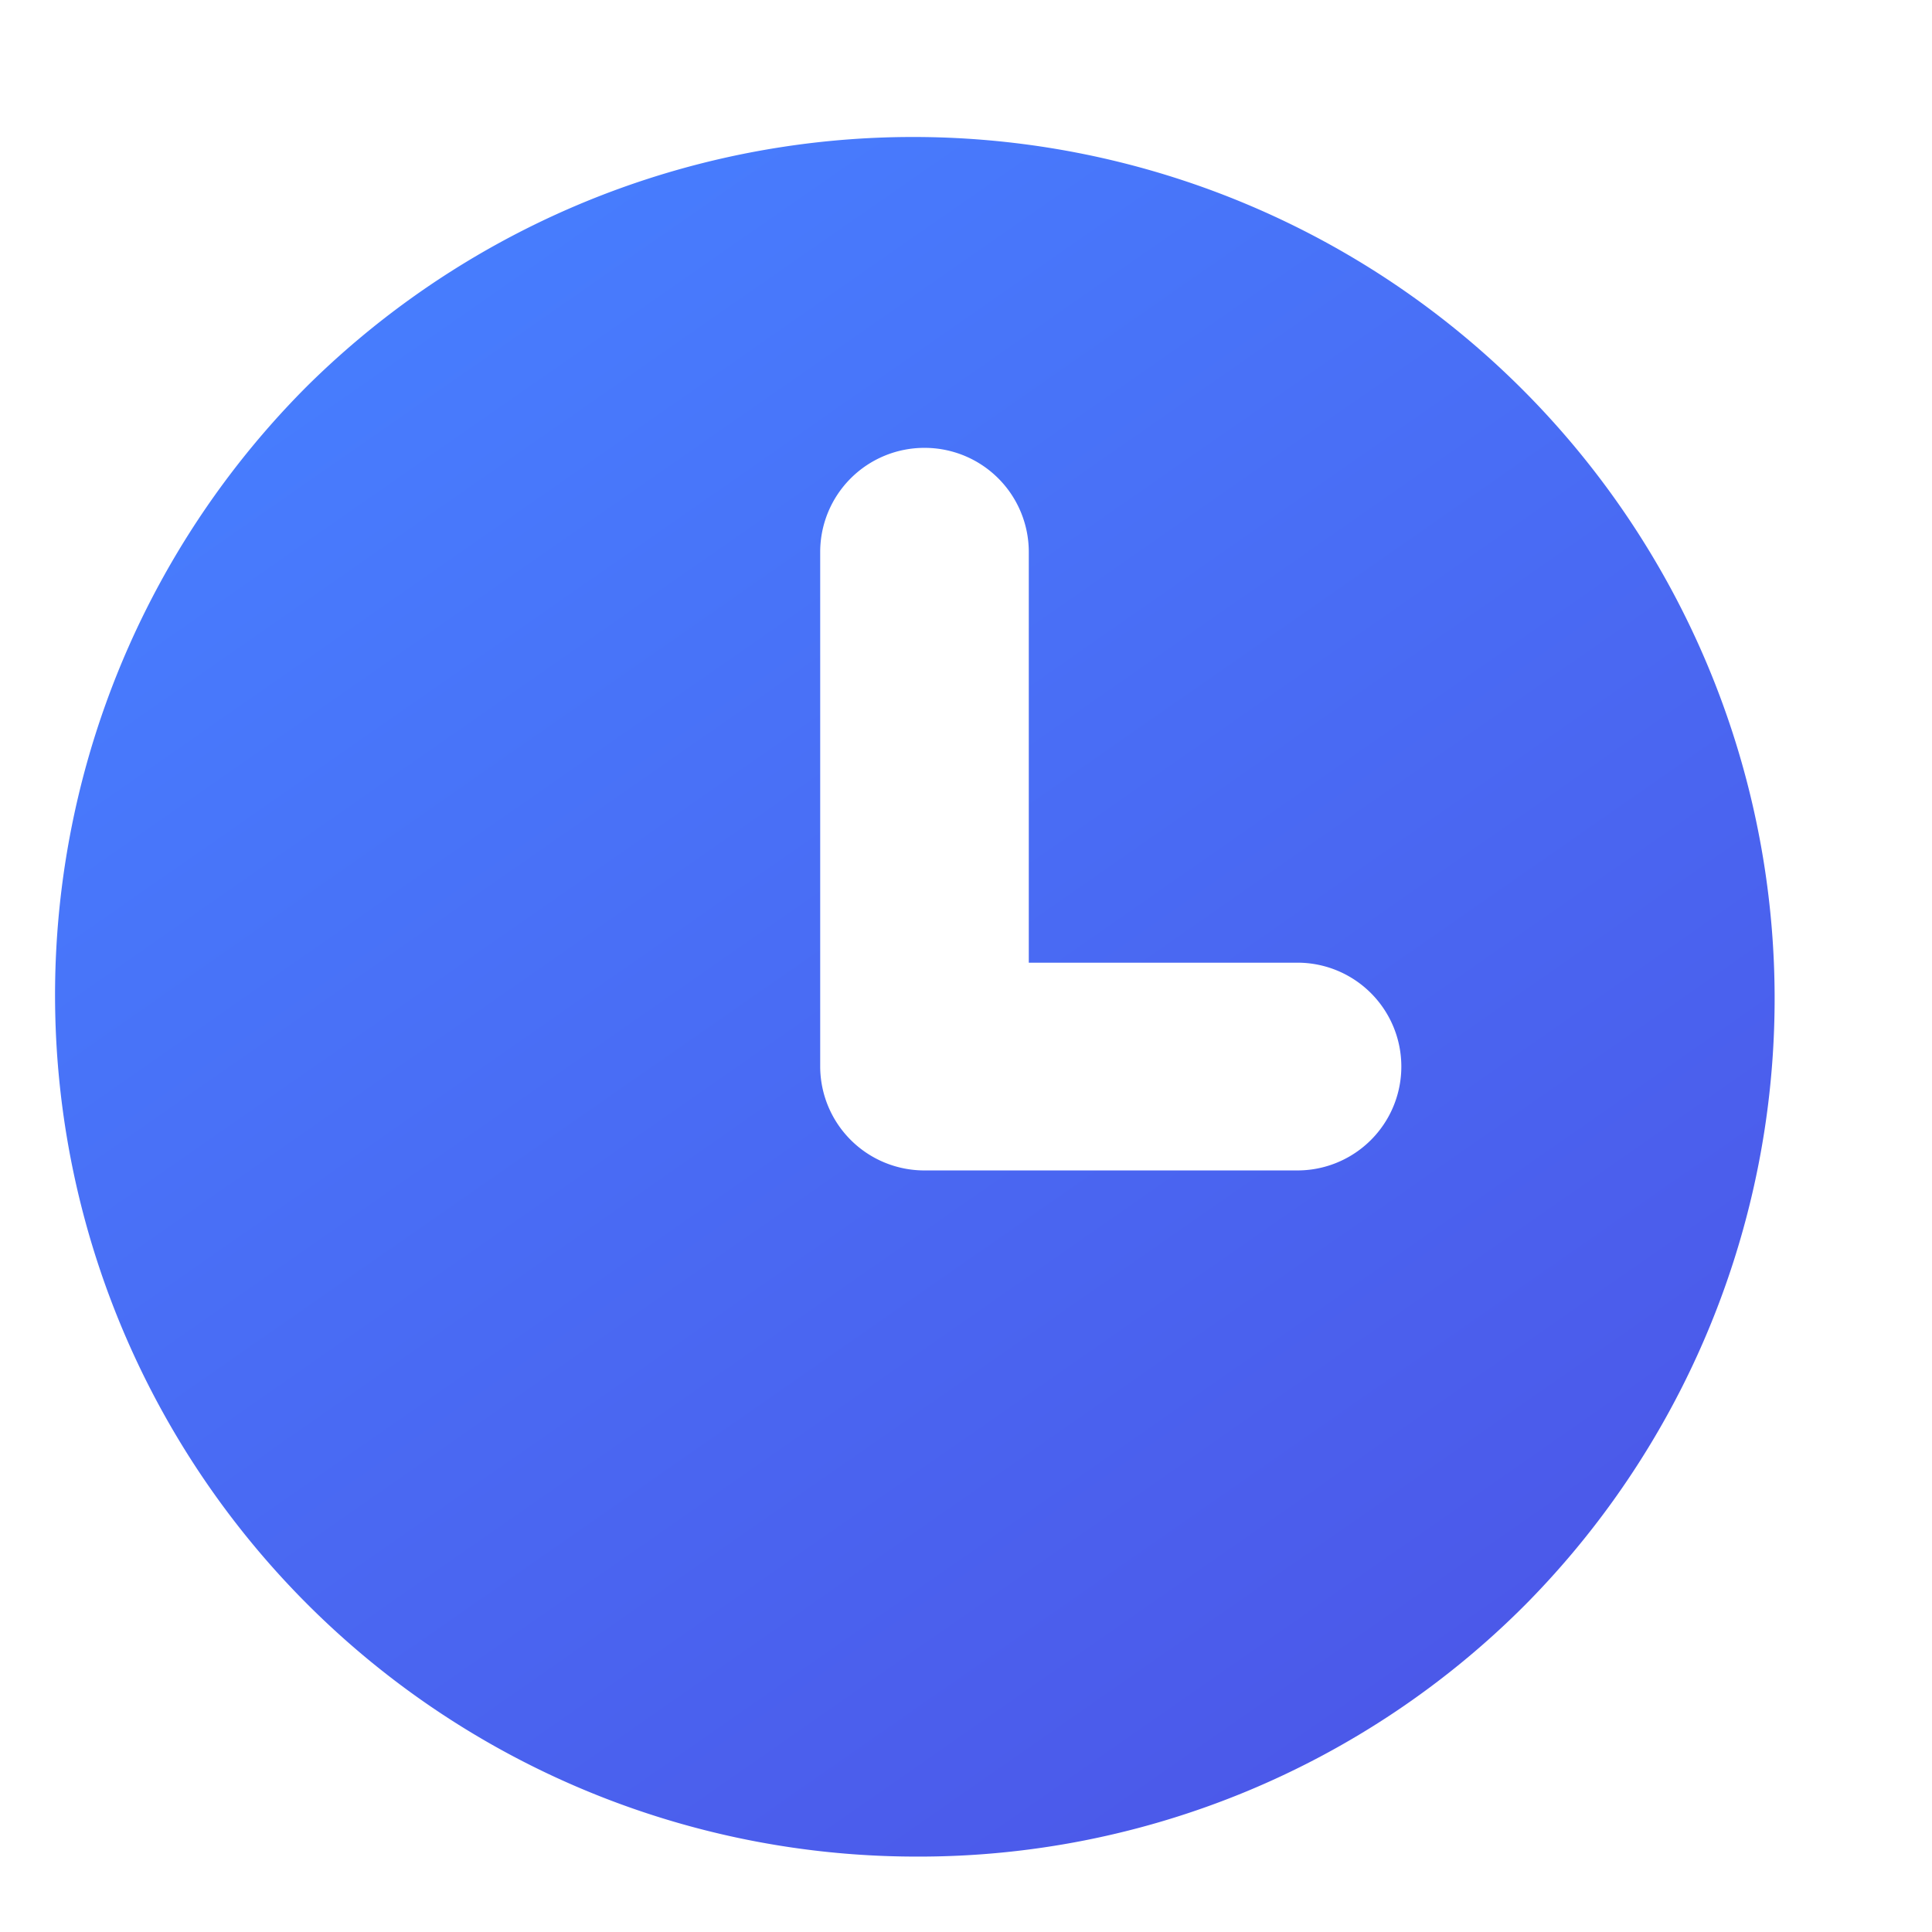 <svg xmlns="http://www.w3.org/2000/svg" xmlns:xlink="http://www.w3.org/1999/xlink" width="32" height="32" viewBox="0 0 32 32"><defs><style>.a{stroke:#707070;}.a,.c{fill:url(#a);}.b{clip-path:url(#b);}</style><linearGradient id="a" x1="0.229" x2="0.925" y2="1" gradientUnits="objectBoundingBox"><stop offset="0" stop-color="#477fff"/><stop offset="1" stop-color="#4c53e6"/></linearGradient><clipPath id="b"><rect class="a" width="32" height="32" transform="translate(0 -0.435)"/></clipPath></defs><g class="b" transform="translate(0 0.435)"><path class="c" d="M14.27,28.54A14.27,14.27,0,0,1,4.18,4.18,14.27,14.27,0,0,1,24.36,24.361,14.177,14.177,0,0,1,14.27,28.54ZM14.4,5.207a1.725,1.725,0,0,0-1.726,1.72v8.528a1.725,1.725,0,0,0,1.726,1.72h6.179a1.72,1.72,0,1,0,0-3.441H16.129V6.927A1.725,1.725,0,0,0,14.4,5.207Z" transform="translate(0.911 1.776)"/></g></svg>